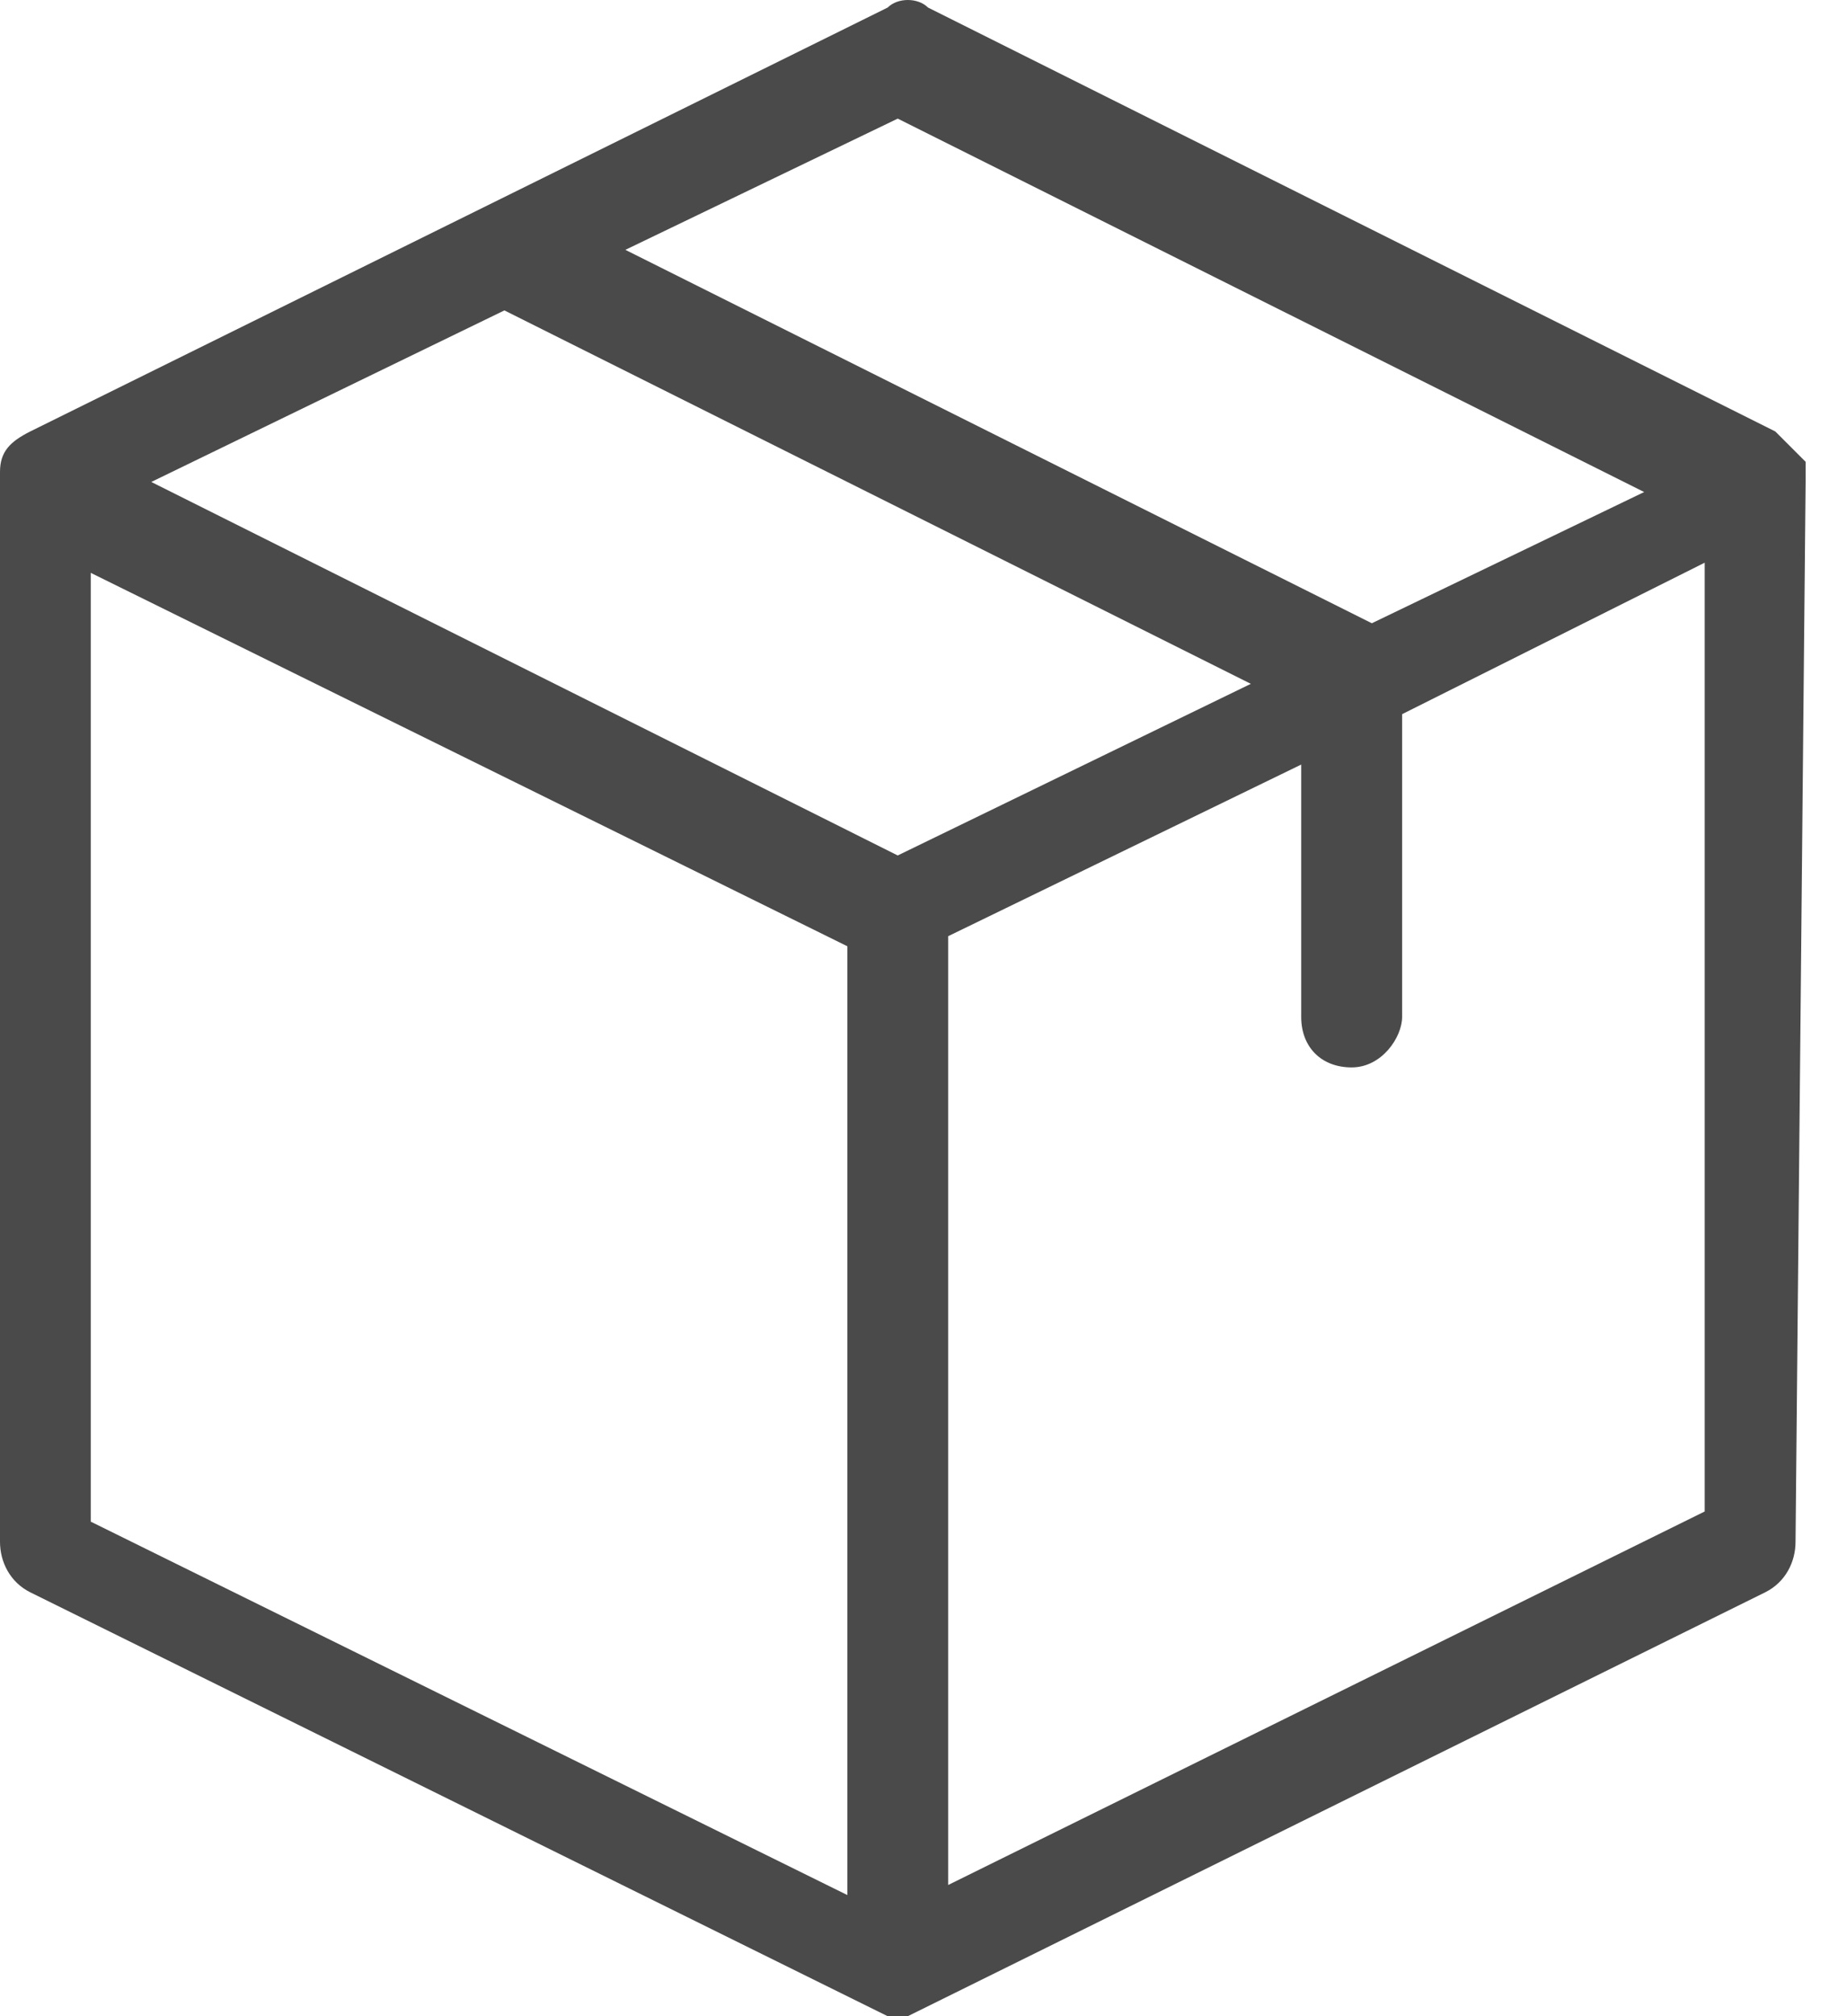 <svg width="22" height="24" viewBox="0 0 22 24" fill="none" xmlns="http://www.w3.org/2000/svg">
<path fill-rule="evenodd" clip-rule="evenodd" d="M21.507 5.737C21.507 5.617 21.507 5.497 21.507 5.497C21.387 5.377 21.267 5.257 21.146 5.136L11.054 0.09C10.934 -0.03 10.693 -0.03 10.573 0.09L0.36 5.136C0.12 5.257 0 5.377 0 5.617V18.353C0 18.593 0.12 18.834 0.36 18.954L10.573 24C10.573 24 10.573 24 10.693 24C10.813 24 10.693 24 10.813 24L21.026 18.954C21.267 18.834 21.387 18.593 21.387 18.353L21.507 5.737ZM10.693 1.412L19.584 5.857L16.34 7.419L7.449 2.974L10.693 1.412ZM10.093 22.558L1.081 18.113V6.819L10.093 11.264V22.558ZM10.693 10.183L1.802 5.737L6.008 3.695L14.899 8.14L10.693 10.183ZM20.305 17.992L11.294 22.438V11.144L15.499 9.101V12.105C15.499 12.466 15.74 12.706 16.1 12.706C16.461 12.706 16.701 12.345 16.701 12.105V8.501L20.305 6.698V17.992Z" fill="#4A4A4A"/>
</svg>

